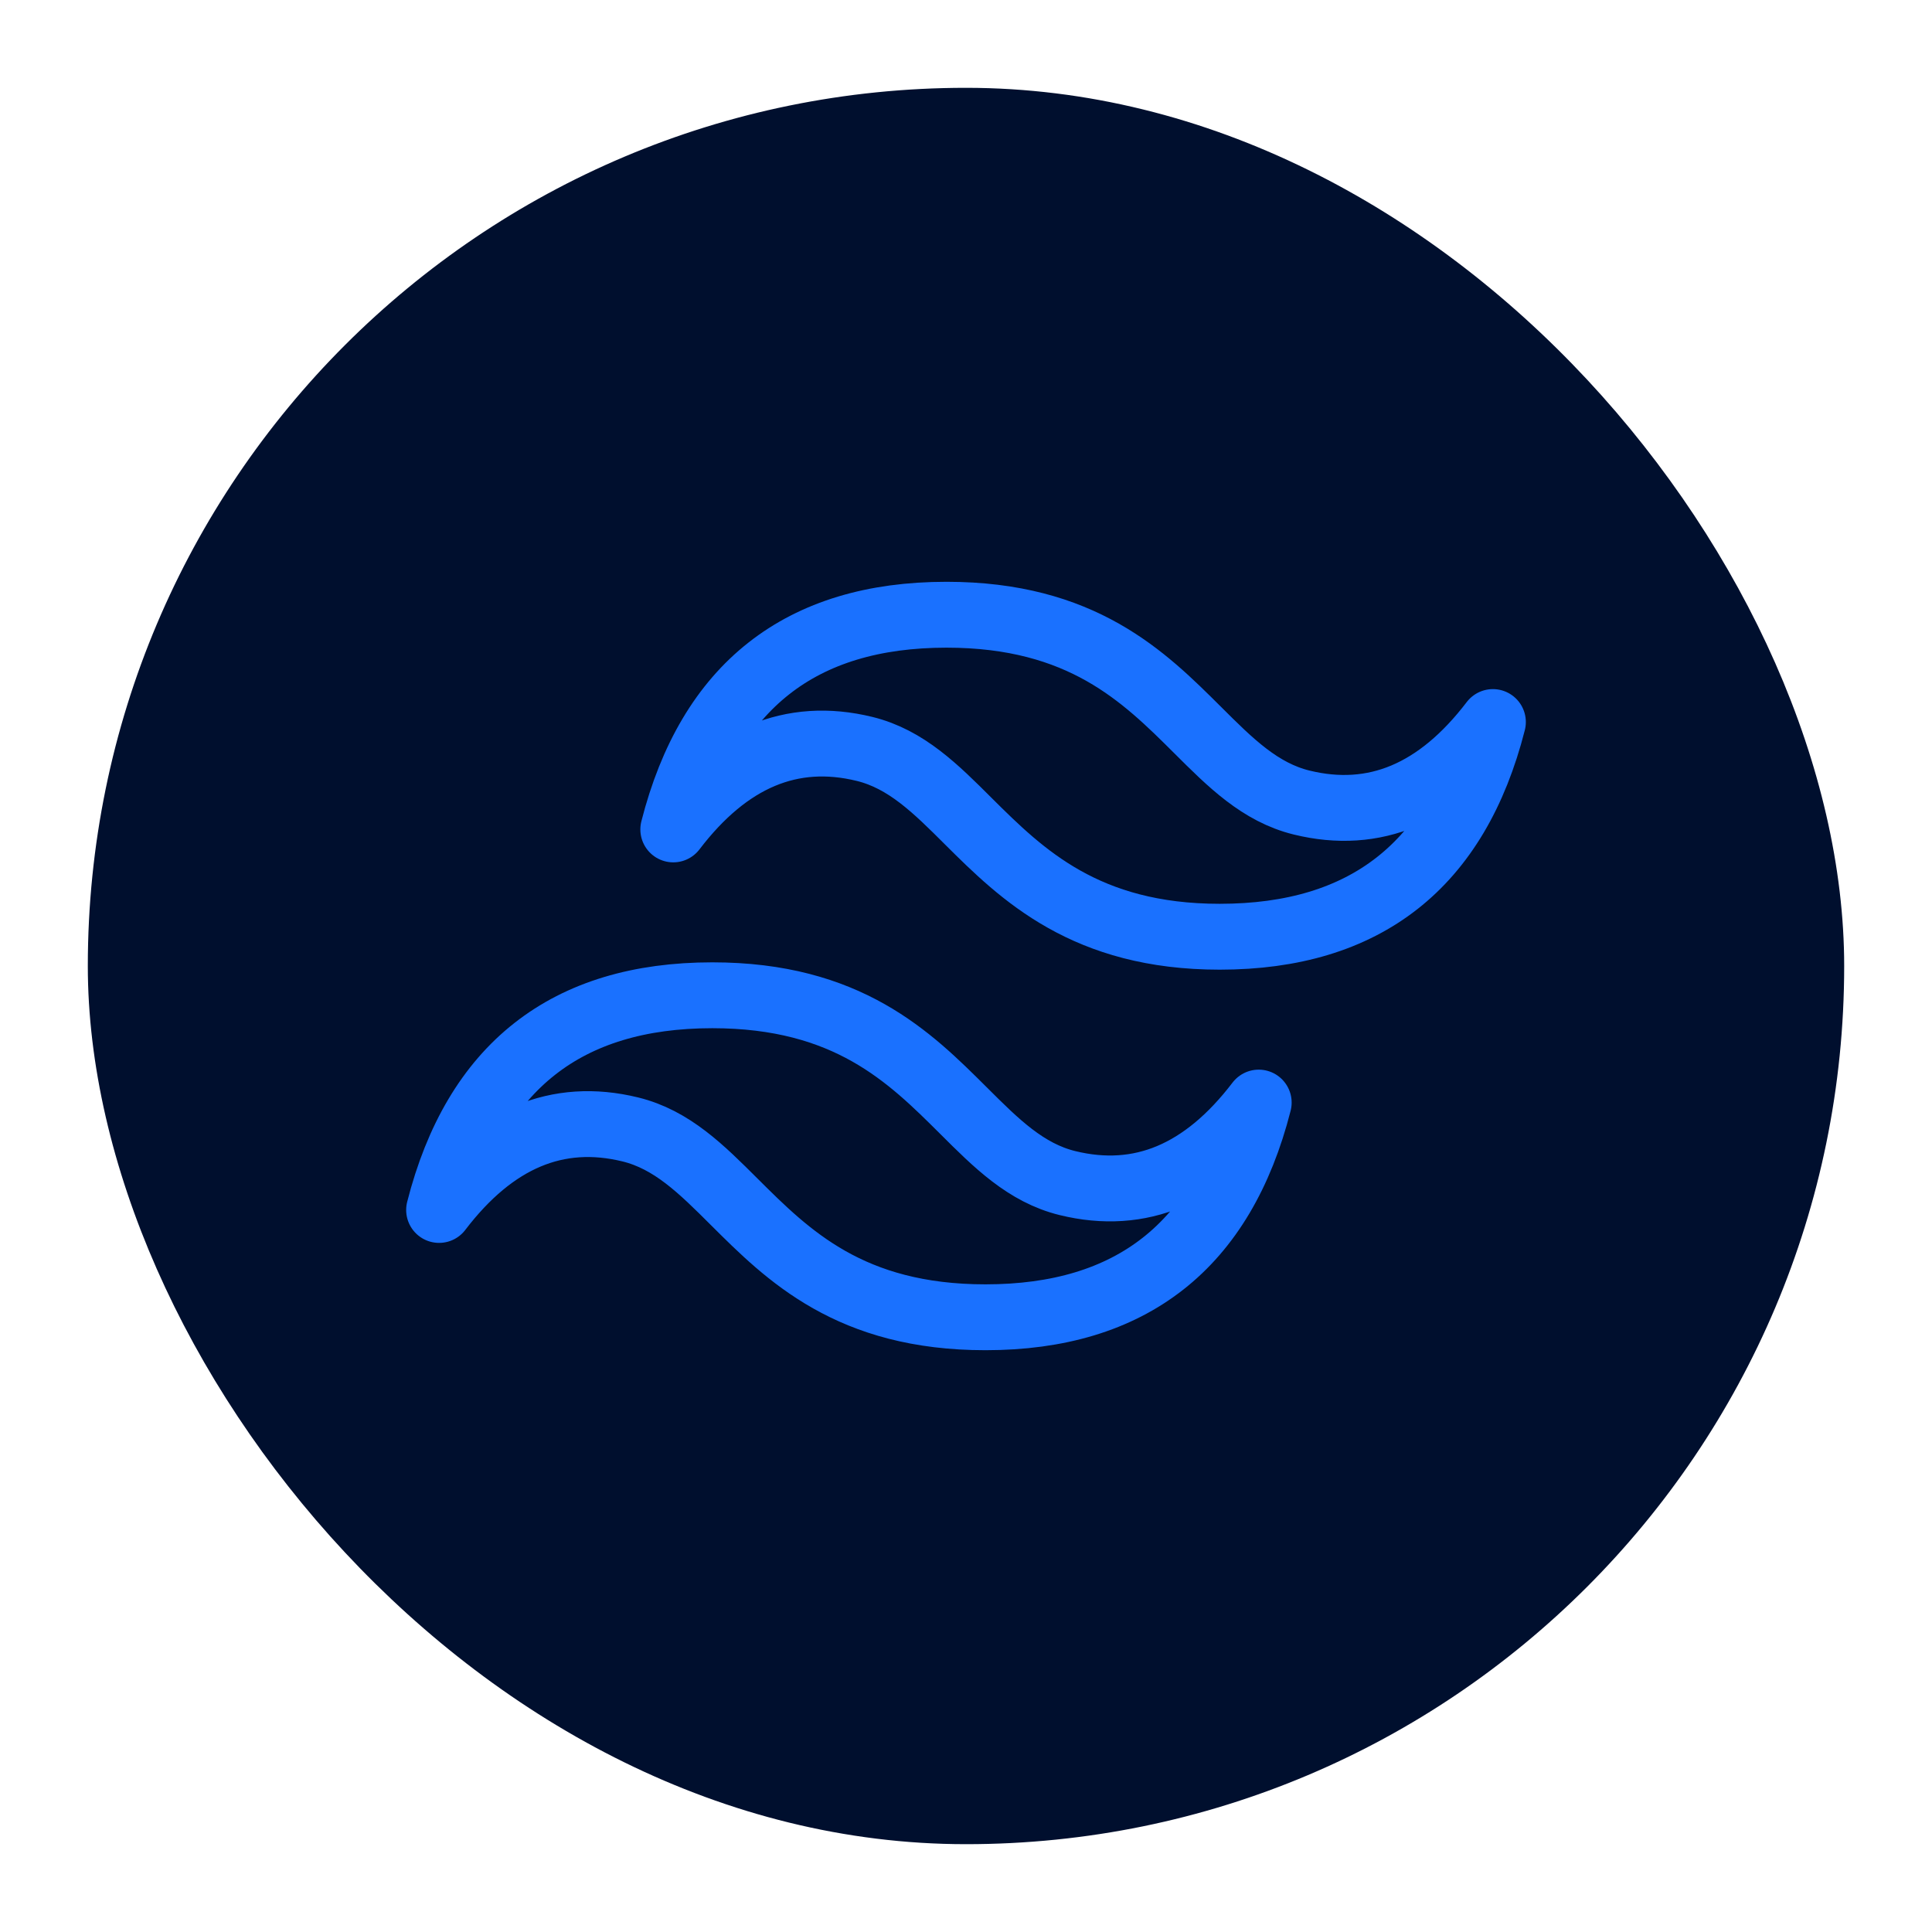 <svg width="88" height="88" viewBox="0 0 88 88" fill="none" xmlns="http://www.w3.org/2000/svg">
<g filter="url(#filter0_d_78_48)">
<rect x="4" width="80" height="80" rx="40" fill="#000F2E"/>
<g clip-path="url(#clip0_78_48)">
<path d="M43.112 24C36.472 24 32.328 27.259 30.667 33.779C33.155 30.517 36.061 29.299 39.379 30.112C41.272 30.576 42.624 31.925 44.12 33.419C46.563 35.851 49.453 38.667 55.555 38.667C62.195 38.667 66.339 35.408 68 28.888C65.512 32.149 62.605 33.368 59.288 32.555C57.395 32.091 56.043 30.741 54.547 29.248C52.104 26.816 49.28 24 43.112 24ZM32.445 41.333C25.805 41.333 21.661 44.592 20 51.112C22.488 47.851 25.395 46.632 28.712 47.445C30.605 47.909 31.957 49.259 33.453 50.752C35.896 53.184 38.72 56 44.888 56C51.528 56 55.672 52.741 57.333 46.221C54.845 49.483 51.939 50.701 48.621 49.888C46.728 49.424 45.376 48.075 43.88 46.581C41.437 44.149 38.613 41.333 32.445 41.333Z" stroke="#1A71FF" stroke-width="3" stroke-linecap="round" stroke-linejoin="round"/>
</g>
</g>
<defs>
<filter id="filter0_d_78_48" x="0" y="0" width="88" height="88" filterUnits="userSpaceOnUse" color-interpolation-filters="sRGB">
<feFlood flood-opacity="0" result="BackgroundImageFix"/>
<feColorMatrix in="SourceAlpha" type="matrix" values="0 0 0 0 0 0 0 0 0 0 0 0 0 0 0 0 0 0 127 0" result="hardAlpha"/>
<feOffset dy="4"/>
<feGaussianBlur stdDeviation="2"/>
<feComposite in2="hardAlpha" operator="out"/>
<feColorMatrix type="matrix" values="0 0 0 0 0 0 0 0 0 0 0 0 0 0 0 0 0 0 0.25 0"/>
<feBlend mode="normal" in2="BackgroundImageFix" result="effect1_dropShadow_78_48"/>
<feBlend mode="normal" in="SourceGraphic" in2="effect1_dropShadow_78_48" result="shape"/>
</filter>
<clipPath id="clip0_78_48">
<rect width="64" height="64" fill="white" transform="translate(12 8)"/>
</clipPath>
</defs>
</svg>
